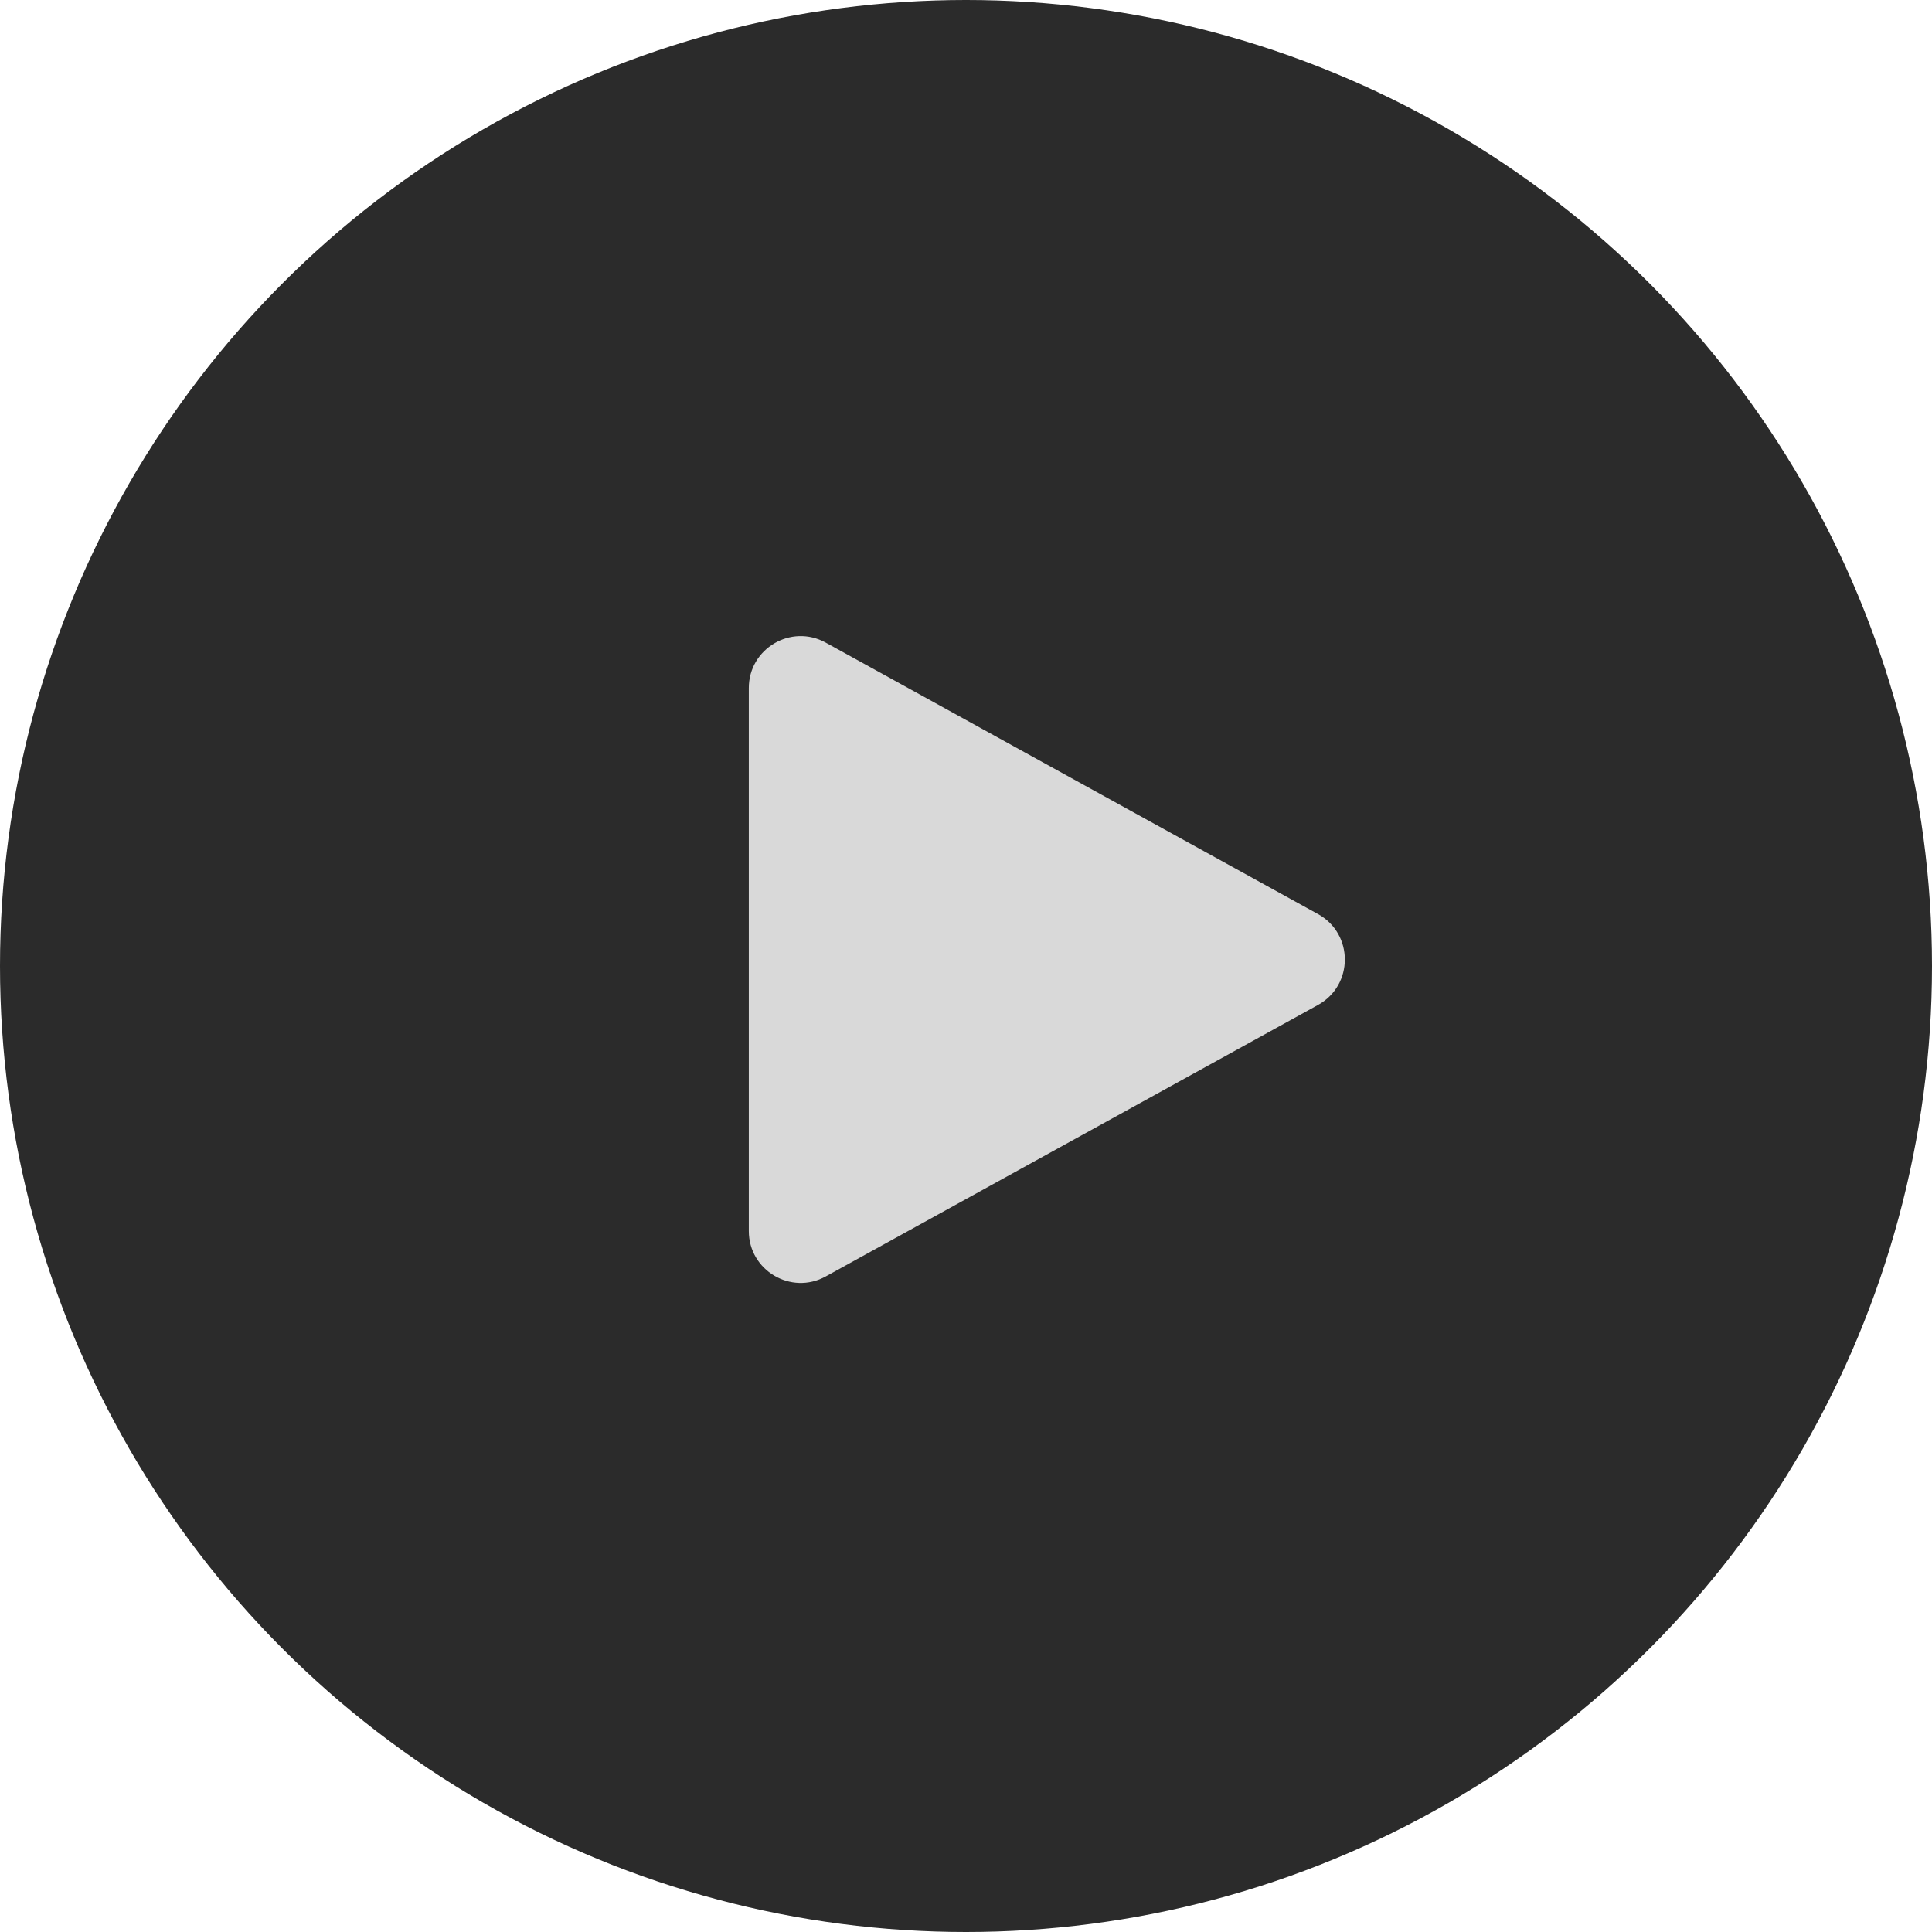 <svg width="149" height="149" viewBox="0 0 149 149" fill="none" xmlns="http://www.w3.org/2000/svg">
<circle cx="74.5" cy="74.5" r="74.5" fill="#2B2B2B"/>
<path d="M101.649 70.497C104.407 72.018 104.407 75.982 101.649 77.503L63.682 98.442C61.016 99.912 57.75 97.983 57.75 94.939L57.75 53.061C57.75 50.017 61.016 48.088 63.682 49.559L101.649 70.497Z" fill="#D9D9D9"/>
</svg>
